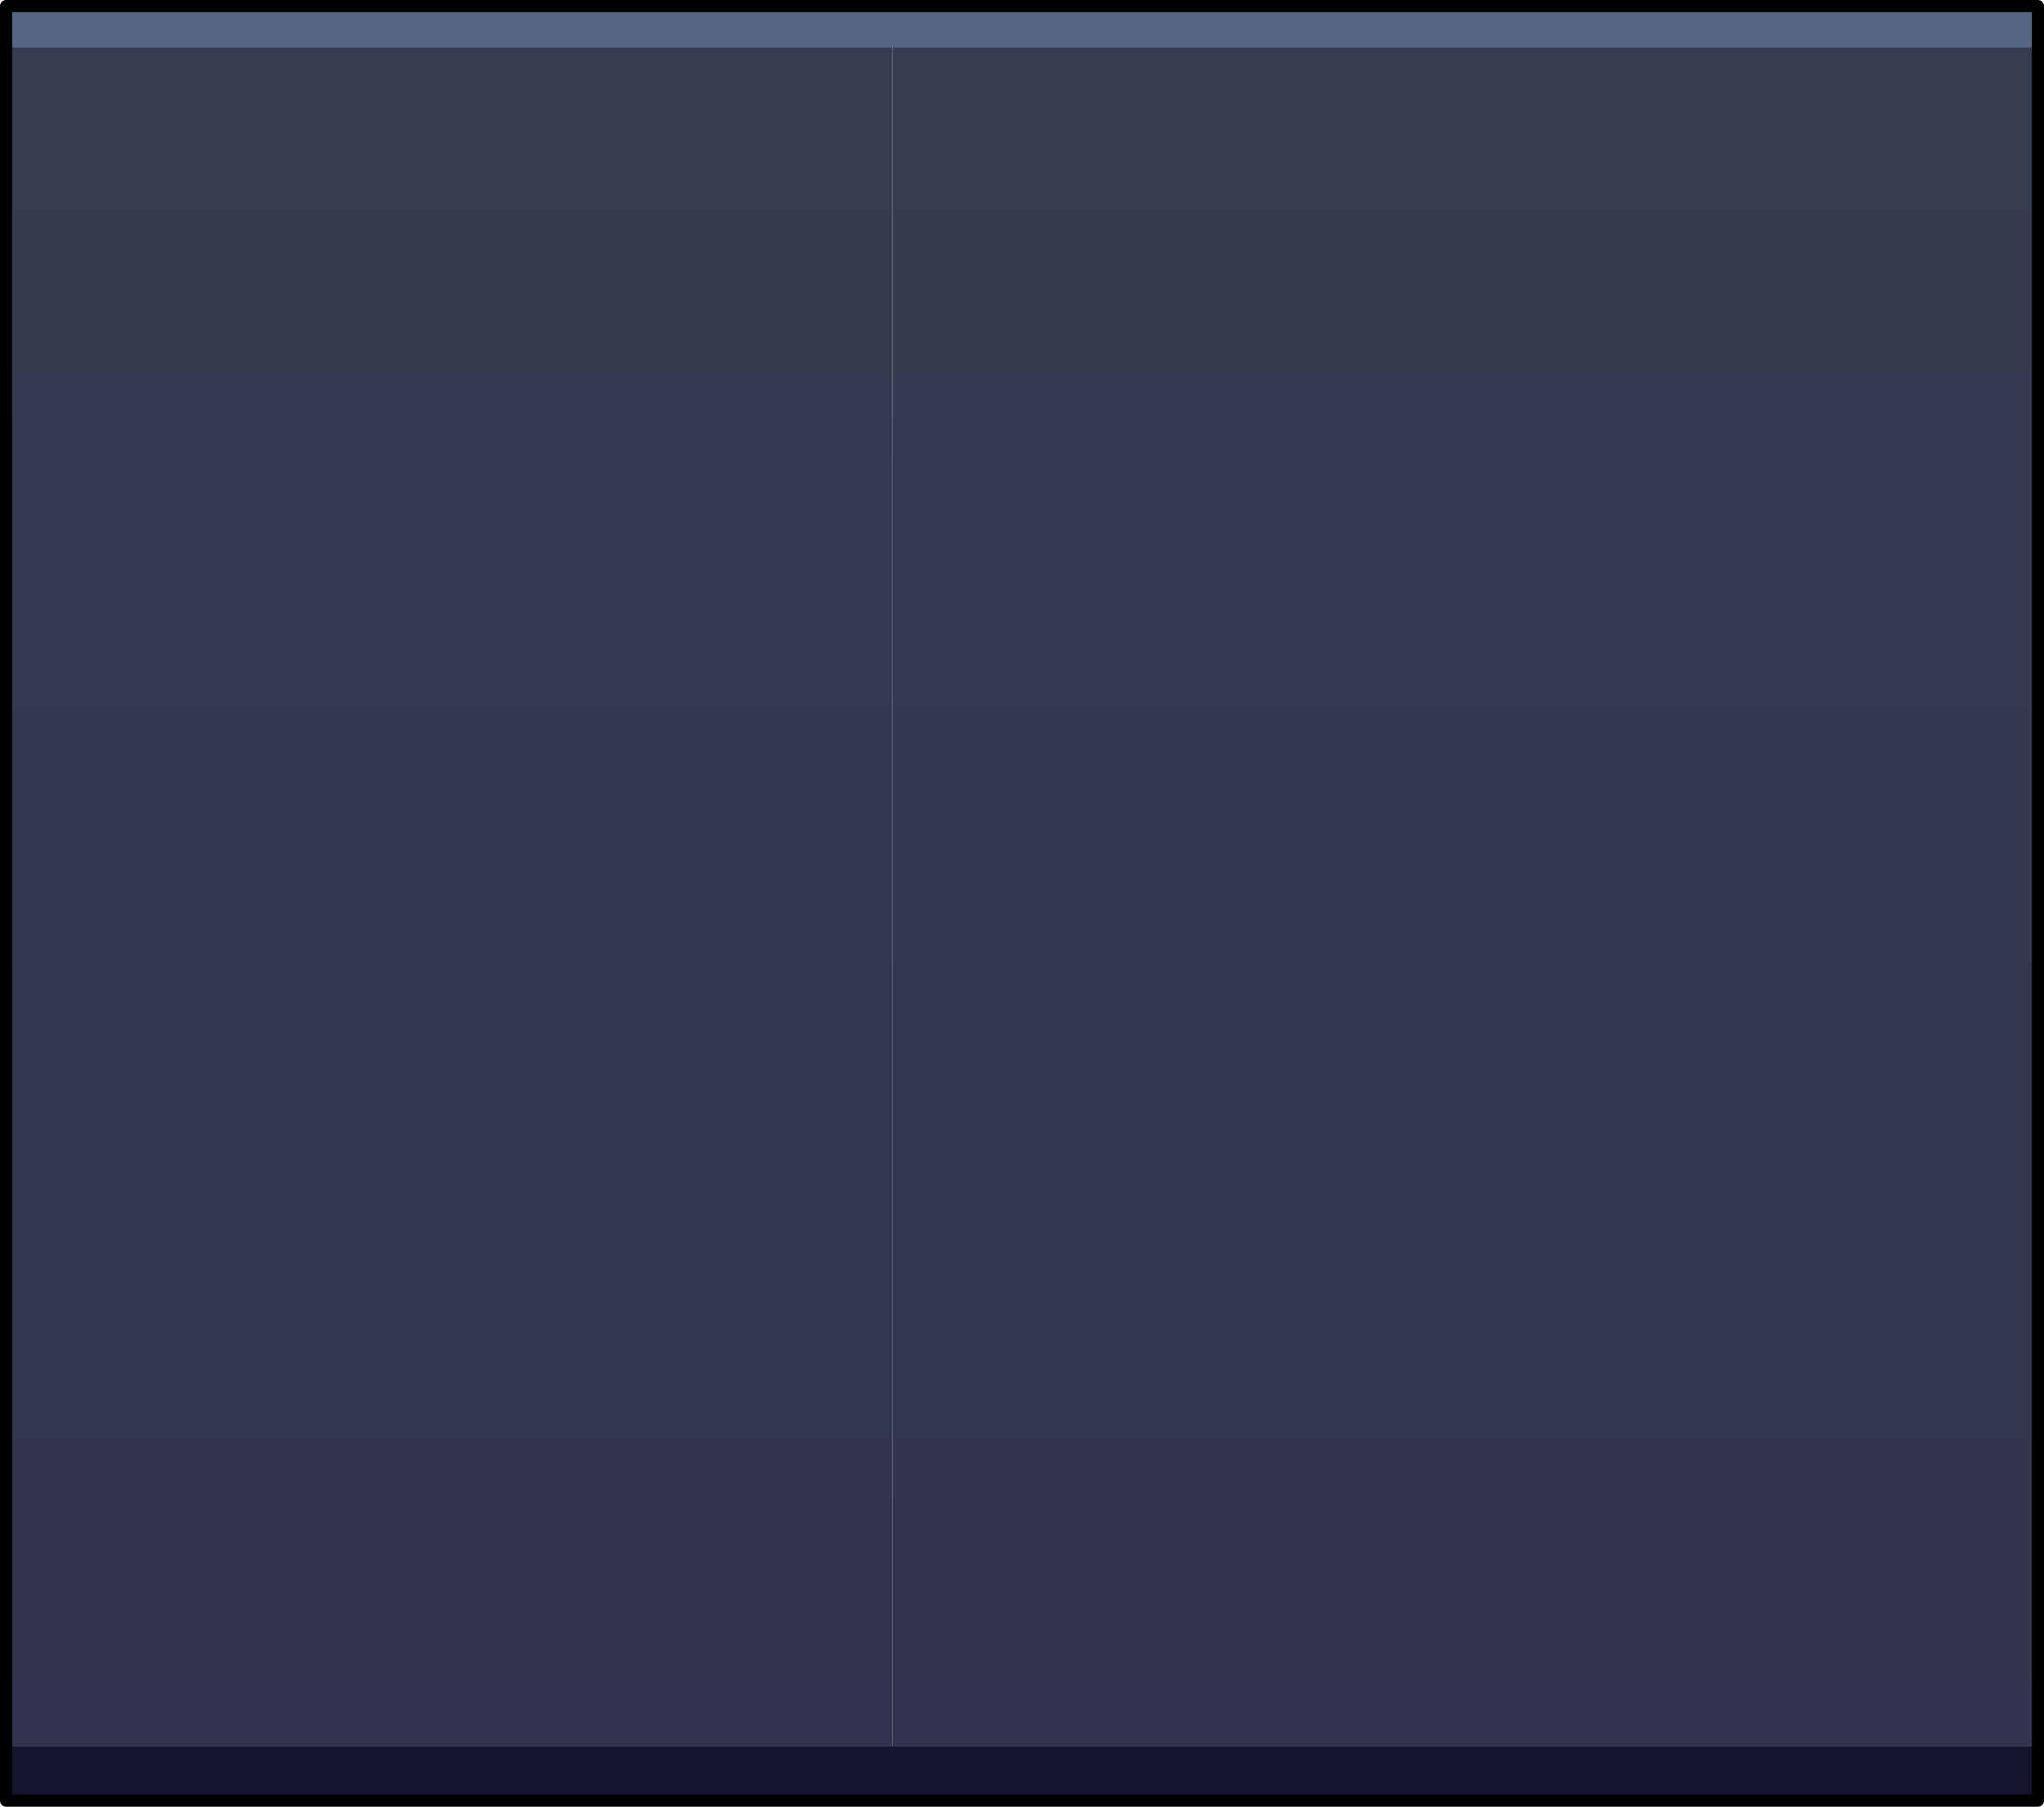 <?xml version="1.0" encoding="UTF-8" standalone="no"?>
<svg xmlns:xlink="http://www.w3.org/1999/xlink" height="148.4px" width="167.9px" xmlns="http://www.w3.org/2000/svg">
  <g transform="matrix(1.0, 0.0, 0.0, 1.0, 83.8, 74.15)">
    <path d="M-83.3 -70.25 L-83.3 -73.65 83.6 -73.65 83.6 -70.25 -10.5 -70.25 -83.3 -70.25" fill="#556683" fill-rule="evenodd" stroke="none"/>
    <path d="M83.6 69.25 L83.6 73.75 -83.3 73.75 -83.3 69.25 -10.5 69.25 83.6 69.25" fill="#14162e" fill-rule="evenodd" stroke="none"/>
    <path d="M83.6 -70.25 L83.6 69.25 -10.5 69.25 -10.5 -70.25 83.6 -70.25" fill="url(#gradient0)" fill-rule="evenodd" stroke="none"/>
    <path d="M-83.3 69.25 L-83.3 -70.25 -10.5 -70.25 -10.5 69.25 -83.3 69.25" fill="url(#gradient1)" fill-rule="evenodd" stroke="none"/>
    <path d="M-83.3 -70.25 L-83.3 -73.65 83.6 -73.65 83.6 -70.25 83.6 69.25 83.6 73.75 -83.3 73.75 -83.3 69.25 -83.3 -70.25 Z" fill="none" stroke="#000000" stroke-linecap="round" stroke-linejoin="round" stroke-width="1.0"/>
  </g>
  <defs>
    <linearGradient gradientTransform="matrix(0.0, 0.083, -0.12, 0.0, -14.35, 2.95)" gradientUnits="userSpaceOnUse" id="gradient0" spreadMethod="pad" x1="-819.2" x2="819.2">
      <stop offset="0.0" stop-color="#1b243a" stop-opacity="0.886"/>
      <stop offset="1.0" stop-color="#1b1c3a" stop-opacity="0.898"/>
    </linearGradient>
    <linearGradient gradientTransform="matrix(0.0, 0.083, -0.12, 0.0, 14.85, 2.95)" gradientUnits="userSpaceOnUse" id="gradient1" spreadMethod="pad" x1="-819.2" x2="819.2">
      <stop offset="0.0" stop-color="#1b243a" stop-opacity="0.886"/>
      <stop offset="1.0" stop-color="#1b1c3a" stop-opacity="0.898"/>
    </linearGradient>
  </defs>
</svg>
